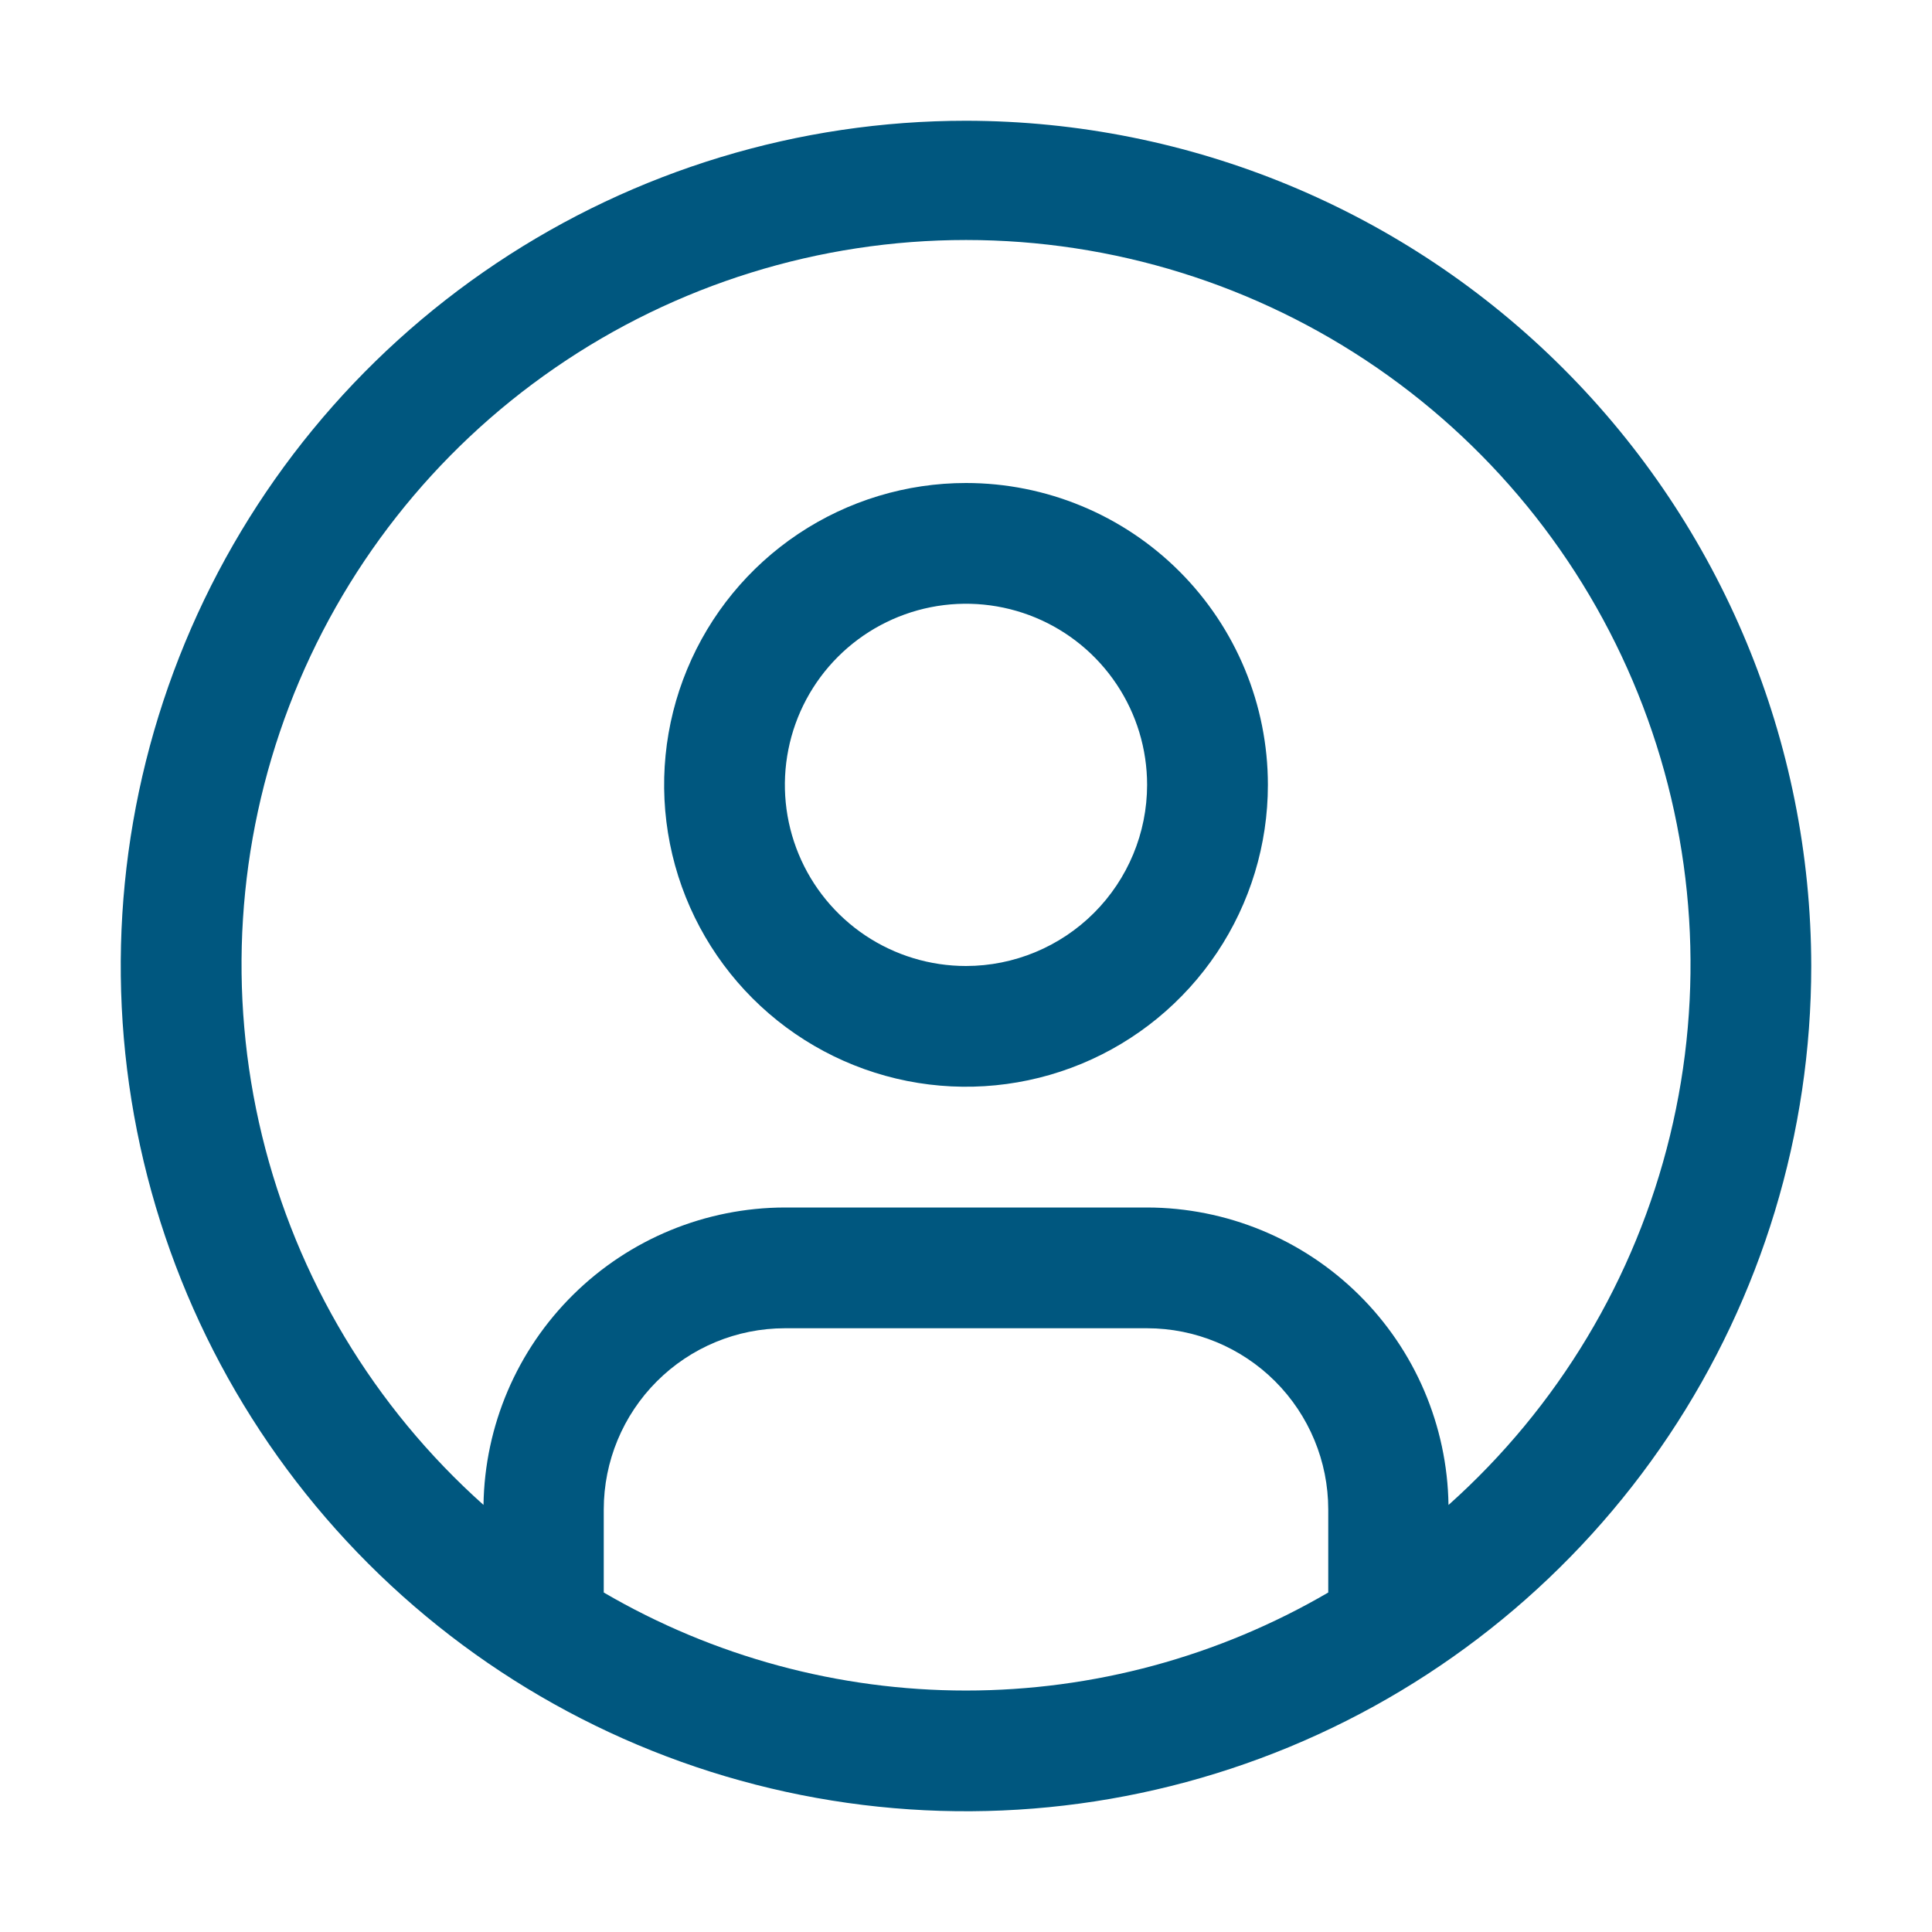<svg width="54" height="54" viewBox="0 0 54 54" fill="none" xmlns="http://www.w3.org/2000/svg">
<path d="M27 13.5C25.331 13.5 23.7 13.995 22.312 14.922C20.925 15.849 19.843 17.167 19.205 18.709C18.566 20.25 18.399 21.947 18.725 23.584C19.05 25.22 19.854 26.724 21.034 27.904C22.214 29.084 23.717 29.887 25.354 30.213C26.991 30.538 28.687 30.371 30.229 29.733C31.771 29.094 33.088 28.013 34.016 26.625C34.943 25.238 35.438 23.606 35.438 21.938C35.438 19.7 34.549 17.554 32.966 15.971C31.384 14.389 29.238 13.5 27 13.5ZM27 27C25.999 27 25.02 26.703 24.187 26.147C23.355 25.59 22.706 24.8 22.323 23.875C21.94 22.95 21.839 21.932 22.035 20.95C22.23 19.968 22.712 19.066 23.42 18.358C24.128 17.65 25.03 17.168 26.012 16.972C26.994 16.777 28.012 16.877 28.937 17.26C29.862 17.643 30.653 18.292 31.209 19.125C31.766 19.957 32.062 20.936 32.062 21.938C32.061 23.28 31.527 24.567 30.578 25.516C29.629 26.465 28.342 26.999 27 27Z" fill="#00577F"/>
<path d="M27 3.375C22.327 3.375 17.76 4.761 13.875 7.357C9.99 9.952 6.961 13.642 5.173 17.959C3.385 22.276 2.917 27.026 3.829 31.609C4.741 36.192 6.991 40.401 10.295 43.705C13.599 47.009 17.808 49.26 22.391 50.171C26.974 51.083 31.724 50.615 36.041 48.827C40.358 47.038 44.047 44.011 46.644 40.125C49.239 36.24 50.625 31.673 50.625 27C50.618 20.736 48.127 14.732 43.697 10.303C39.269 5.873 33.264 3.382 27 3.375ZM16.875 44.511V42.188C16.876 40.845 17.41 39.558 18.359 38.609C19.308 37.66 20.595 37.126 21.938 37.125H32.062C33.405 37.126 34.692 37.66 35.641 38.609C36.59 39.558 37.124 40.845 37.125 42.188V44.511C34.052 46.305 30.558 47.251 27 47.251C23.442 47.251 19.948 46.305 16.875 44.511ZM40.486 42.063C40.453 39.849 39.551 37.737 37.975 36.183C36.4 34.628 34.276 33.754 32.062 33.75H21.938C19.724 33.754 17.6 34.628 16.025 36.183C14.449 37.737 13.547 39.849 13.514 42.063C10.453 39.33 8.295 35.733 7.325 31.746C6.355 27.76 6.619 23.573 8.081 19.74C9.543 15.907 12.135 12.608 15.514 10.281C18.892 7.954 22.898 6.708 27.001 6.708C31.103 6.708 35.109 7.954 38.488 10.281C41.867 12.608 44.459 15.907 45.921 19.74C47.383 23.573 47.647 27.76 46.676 31.746C45.706 35.733 43.548 39.33 40.488 42.063H40.486Z" fill="#00577F"/>
</svg>
